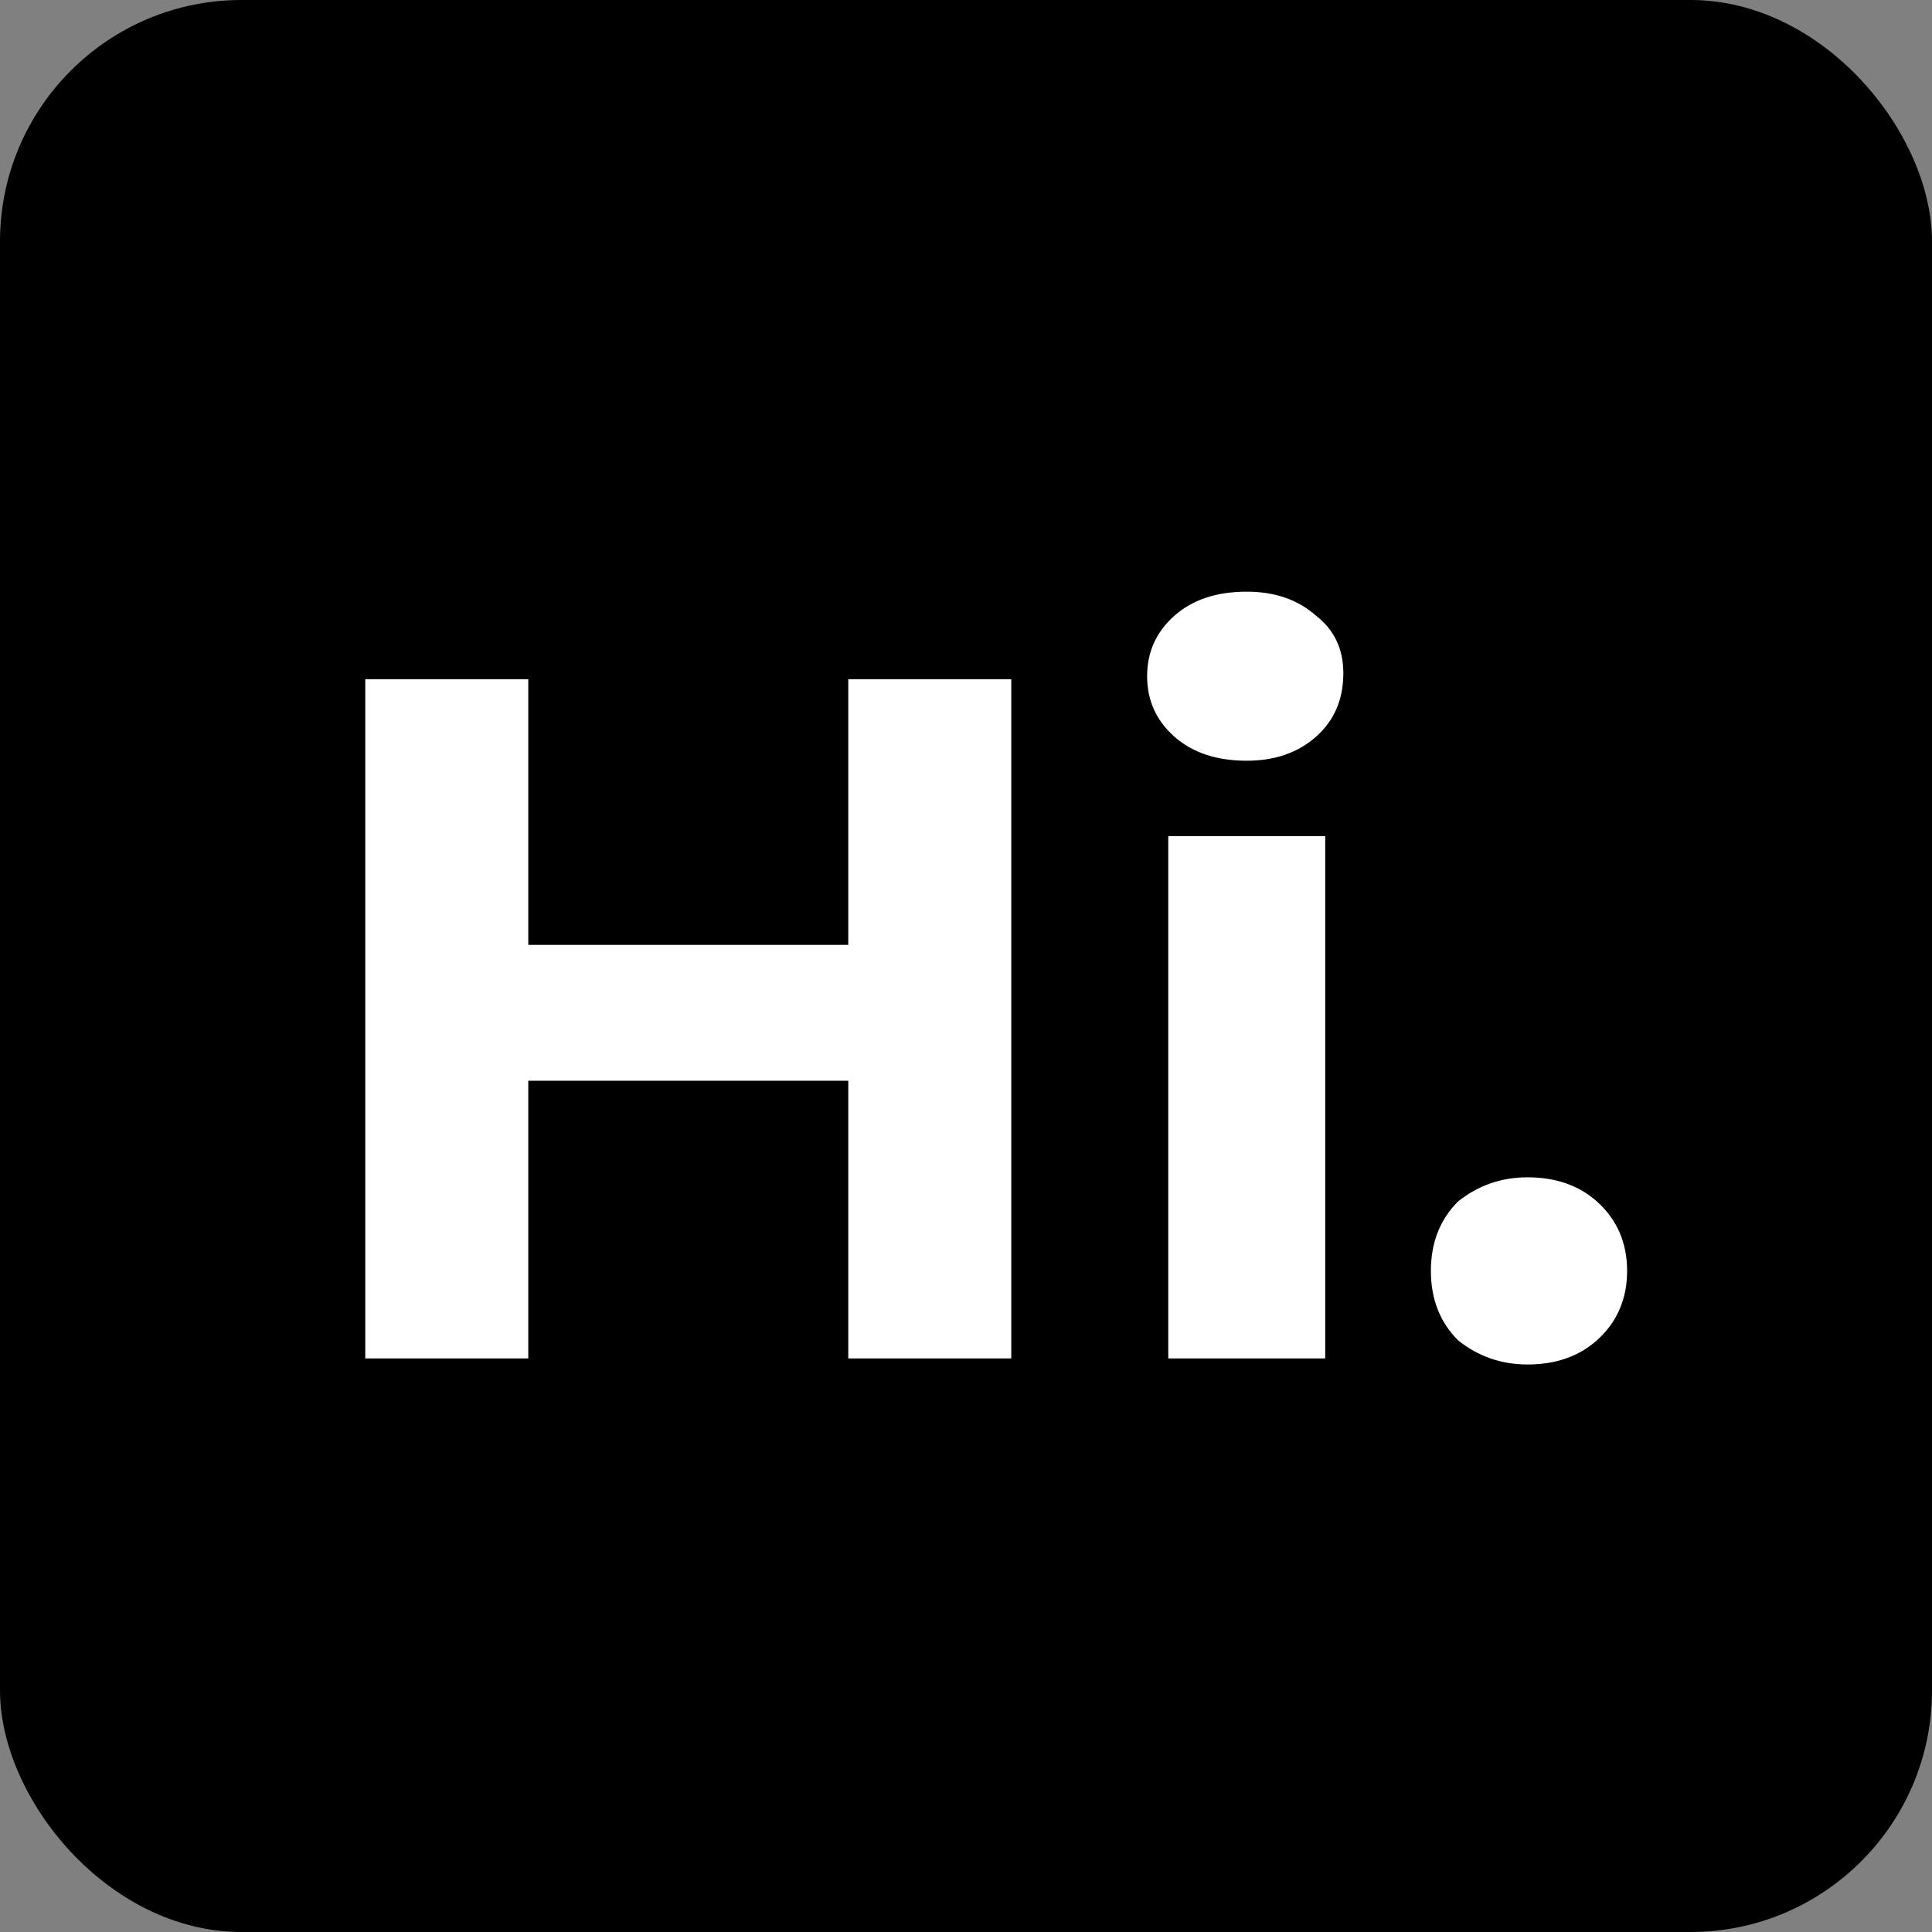 <svg xmlns="http://www.w3.org/2000/svg" viewBox="0 0 64 64"><rect x="0" y="0" width="64" height="64" fill="#808080" stroke="none"/><style>@media (prefers-color-scheme:dark){rect{fill:#000}path{fill:#fff}}</style><rect width="100%" height="100%" rx="8" ry="8"/><path fill="#fff" d="M28.1 45V22.5h5.4V45zM17.5 22.5V45h-5.4V22.5zm11 8.8v4.5H17.1v-4.5zM43.9 45h-5.2V27.7h5.2zm-2.6-19.8q-1.5 0-2.4-.8-.9-.8-.9-2t.9-2q.9-.8 2.4-.8 1.4 0 2.3.8.9.7.9 1.9 0 1.3-.9 2.1t-2.3.8zm9.3 20q-1.3 0-2.3-.8-.9-.9-.9-2.3t.9-2.3q1-.8 2.3-.8 1.4 0 2.3.8 1 .9 1 2.3t-1 2.3q-.9.8-2.3.8z"/></svg>